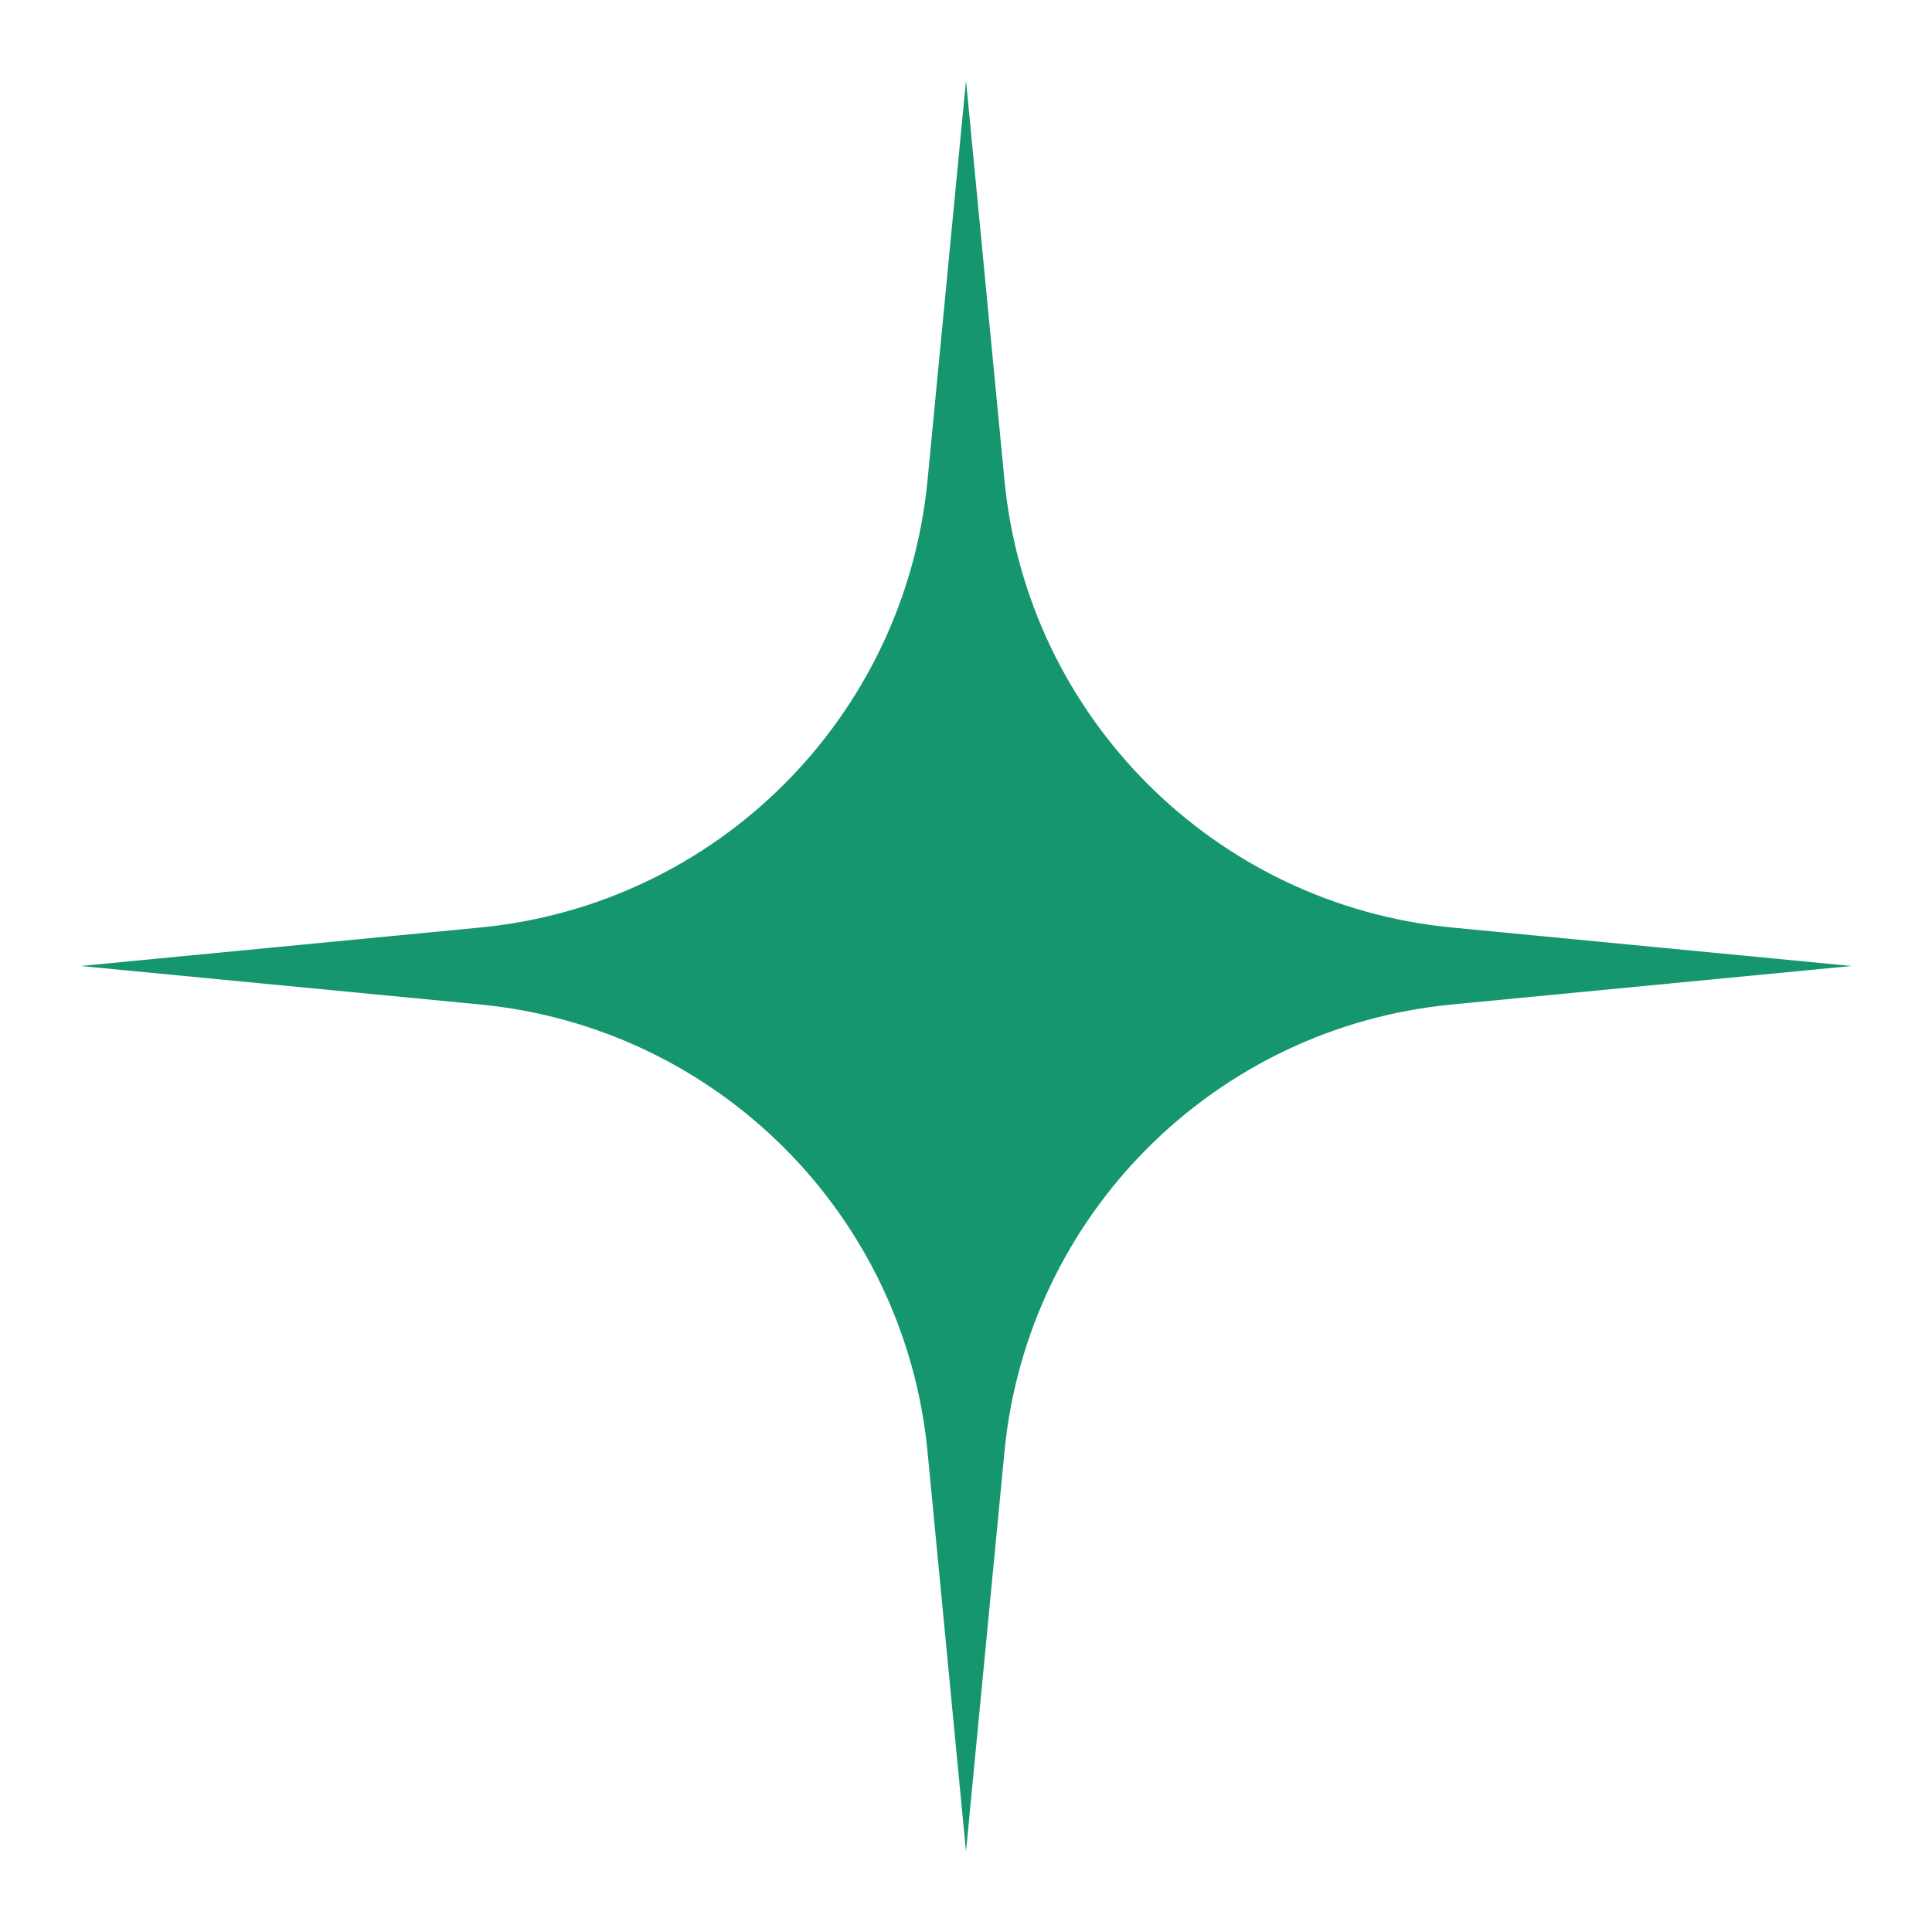 <svg width="48" height="48" viewBox="0 0 48 48" fill="none" xmlns="http://www.w3.org/2000/svg">
<path d="M36.072 23.044C30.183 22.477 25.523 17.819 24.956 11.935L24 2L23.044 11.935C22.477 17.82 17.817 22.478 11.928 23.044L2 24L11.928 24.956C17.817 25.523 22.477 30.181 23.044 36.065L24 46L24.956 36.065C25.523 30.18 30.183 25.522 36.072 24.956L46 24L36.072 23.044Z" fill="#15966E"/>
</svg>

